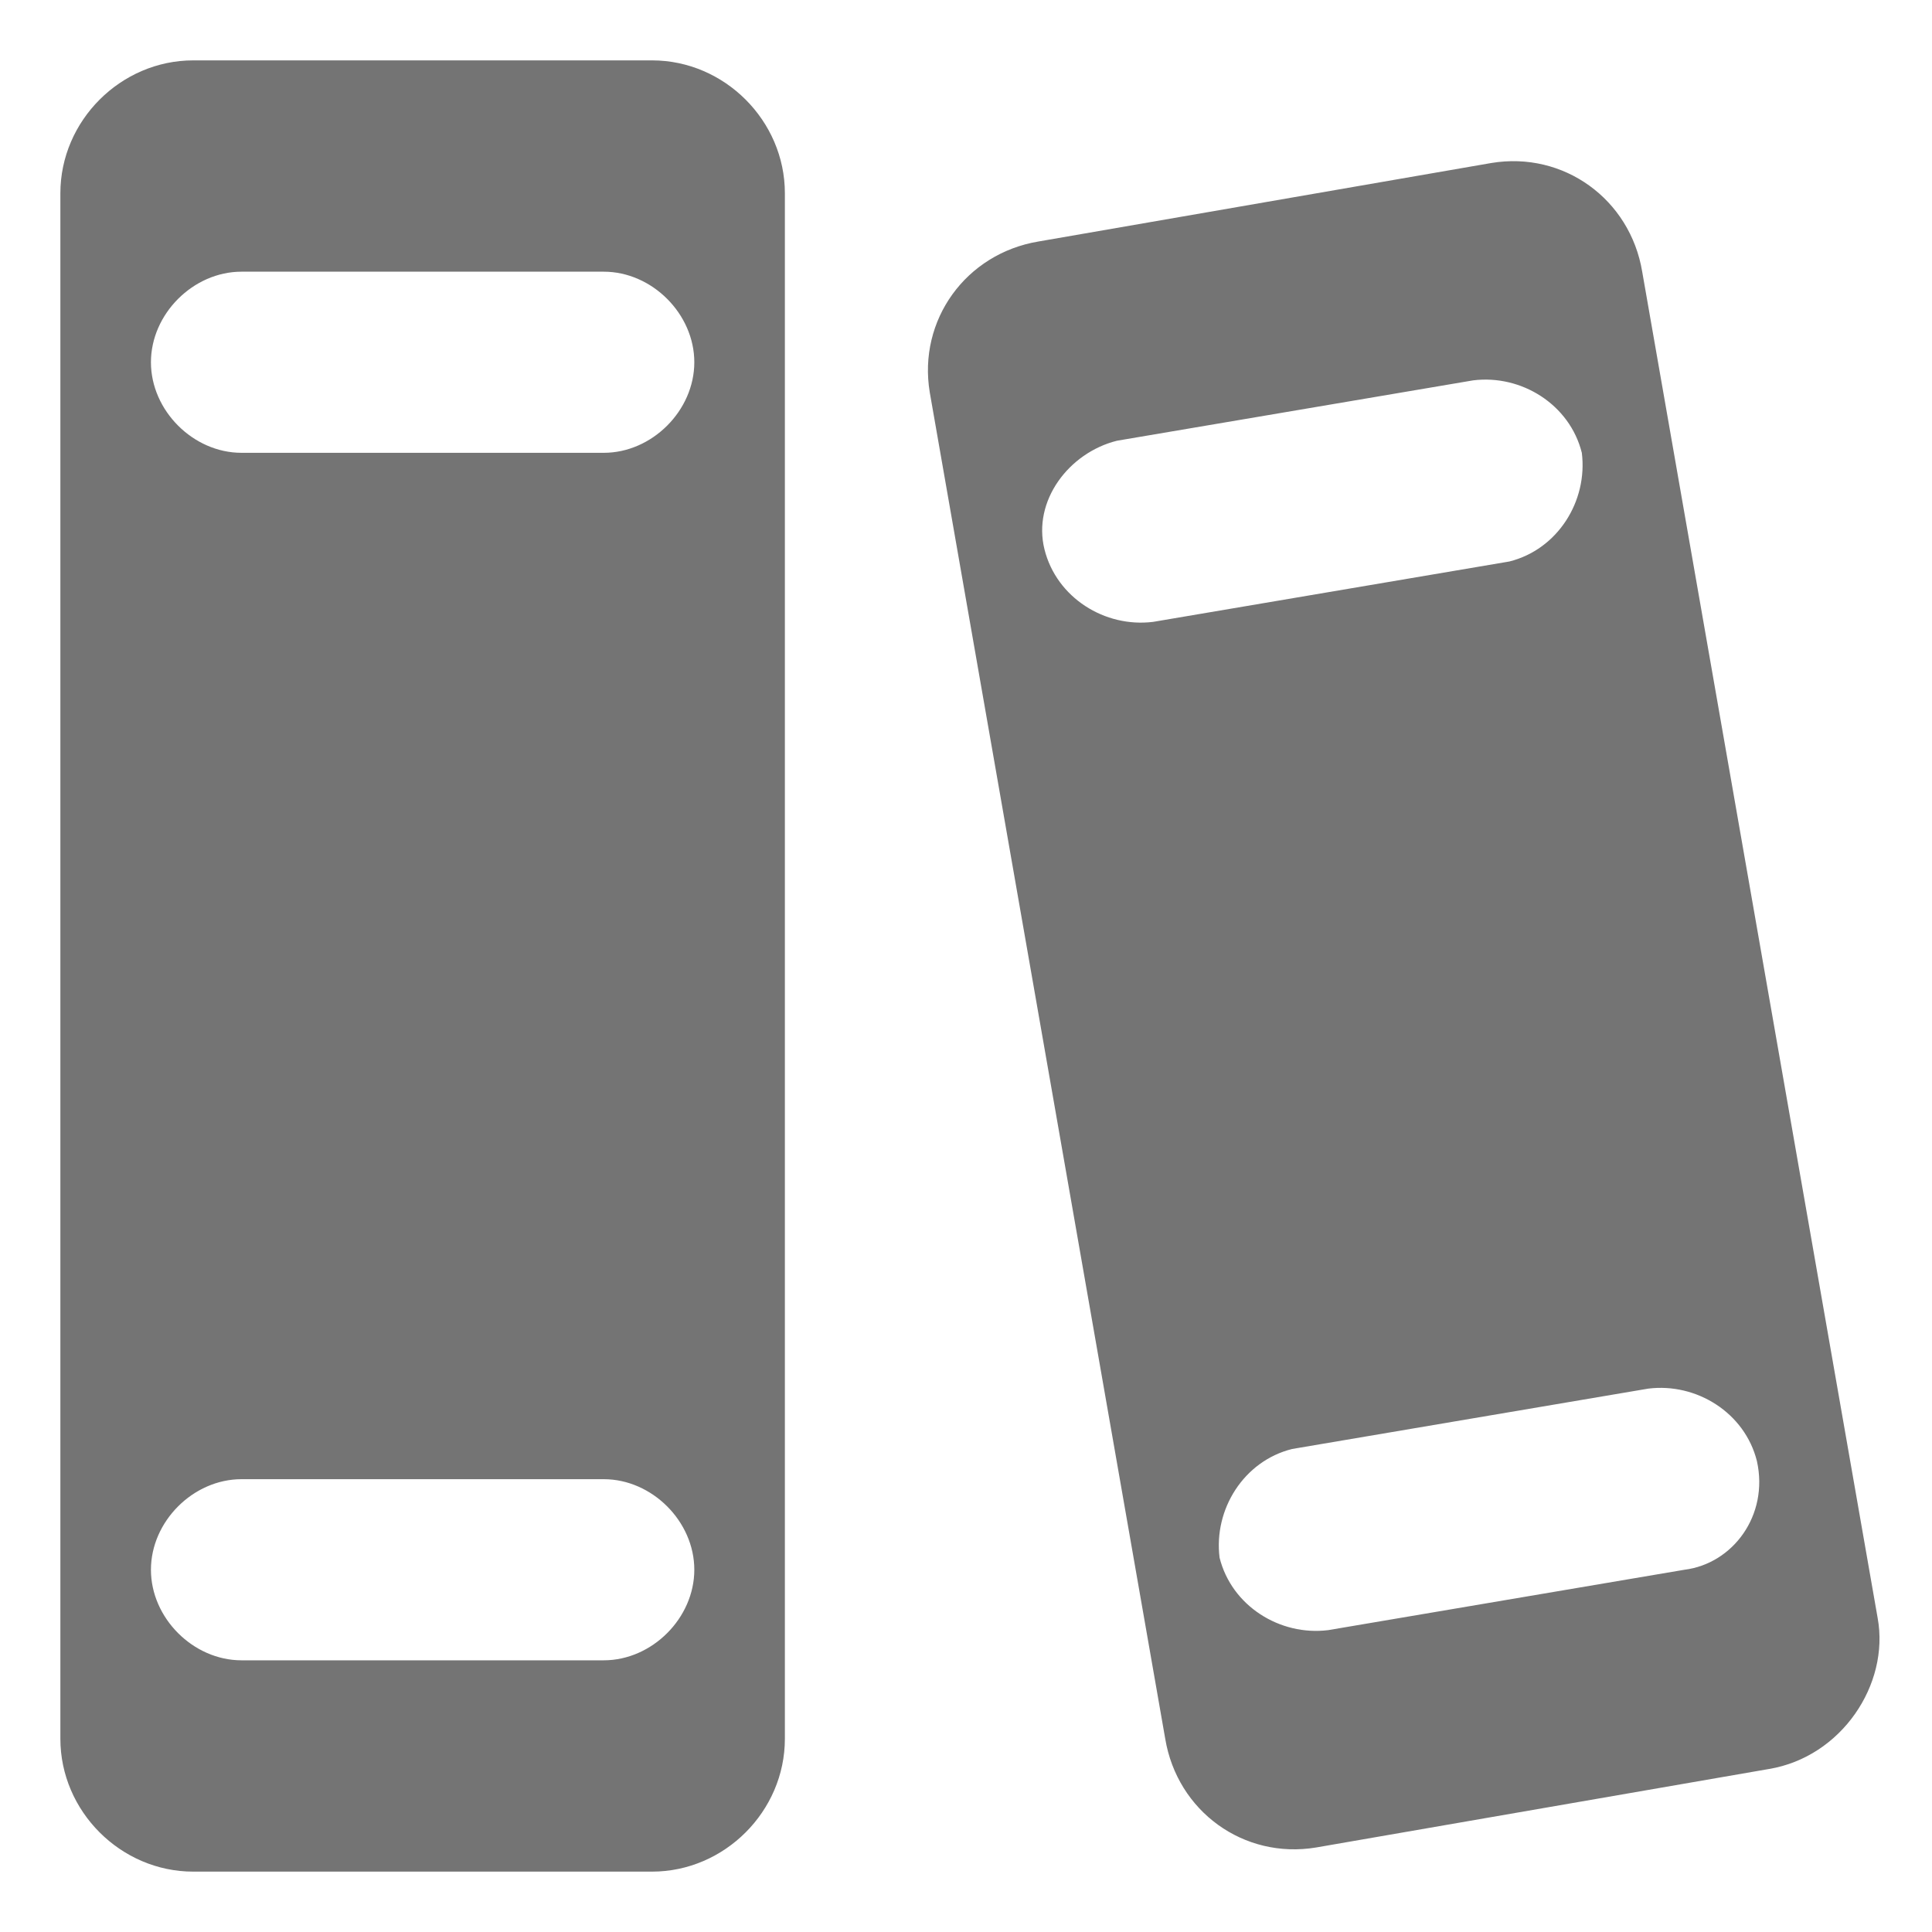 <svg class="svg-icon" style="width: 1em; height: 1em;vertical-align: middle;fill: currentColor;overflow: hidden;" viewBox="0 0 1024 1024" version="1.1" xmlns="http://www.w3.org/2000/svg"><path d="M345.6 32H102.4C64 32 32 64 32 102.4v819.2C32 960 64 992 102.4 992h243.2c38.4 0 70.4-32 70.4-70.4V102.4C416 64 384 32 345.6 32zM320 880H128c-25.6 0-48-22.4-48-48s22.4-48 48-48h192c25.6 0 48 22.4 48 48s-22.4 48-48 48z m0-640H128c-25.6 0-48-22.4-48-48S102.4 144 128 144h192c25.6 0 48 22.4 48 48s-22.4 48-48 48z m675.2 617.6L870.4 144c-6.4-38.4-41.6-64-80-57.6L550.4 128c-38.4 6.4-64 41.6-57.6 80l124.8 713.6c6.4 38.4 41.6 64 80 57.6l240-41.6c38.4-6.4 64-44.8 57.6-80z m-384-528c-25.6 3.2-51.2-12.8-57.6-38.4s12.8-51.2 38.4-57.6l188.8-32c25.6-3.2 51.2 12.8 57.6 38.4 3.2 25.6-12.8 51.2-38.4 57.6l-188.8 32zM892.8 832L704 864c-25.6 3.2-51.2-12.8-57.6-38.4-3.2-25.6 12.8-51.2 38.4-57.6l188.8-32c25.6-3.2 51.2 12.8 57.6 38.4 6.4 28.8-12.8 54.4-38.4 57.6z" fill="#747474" /></svg>